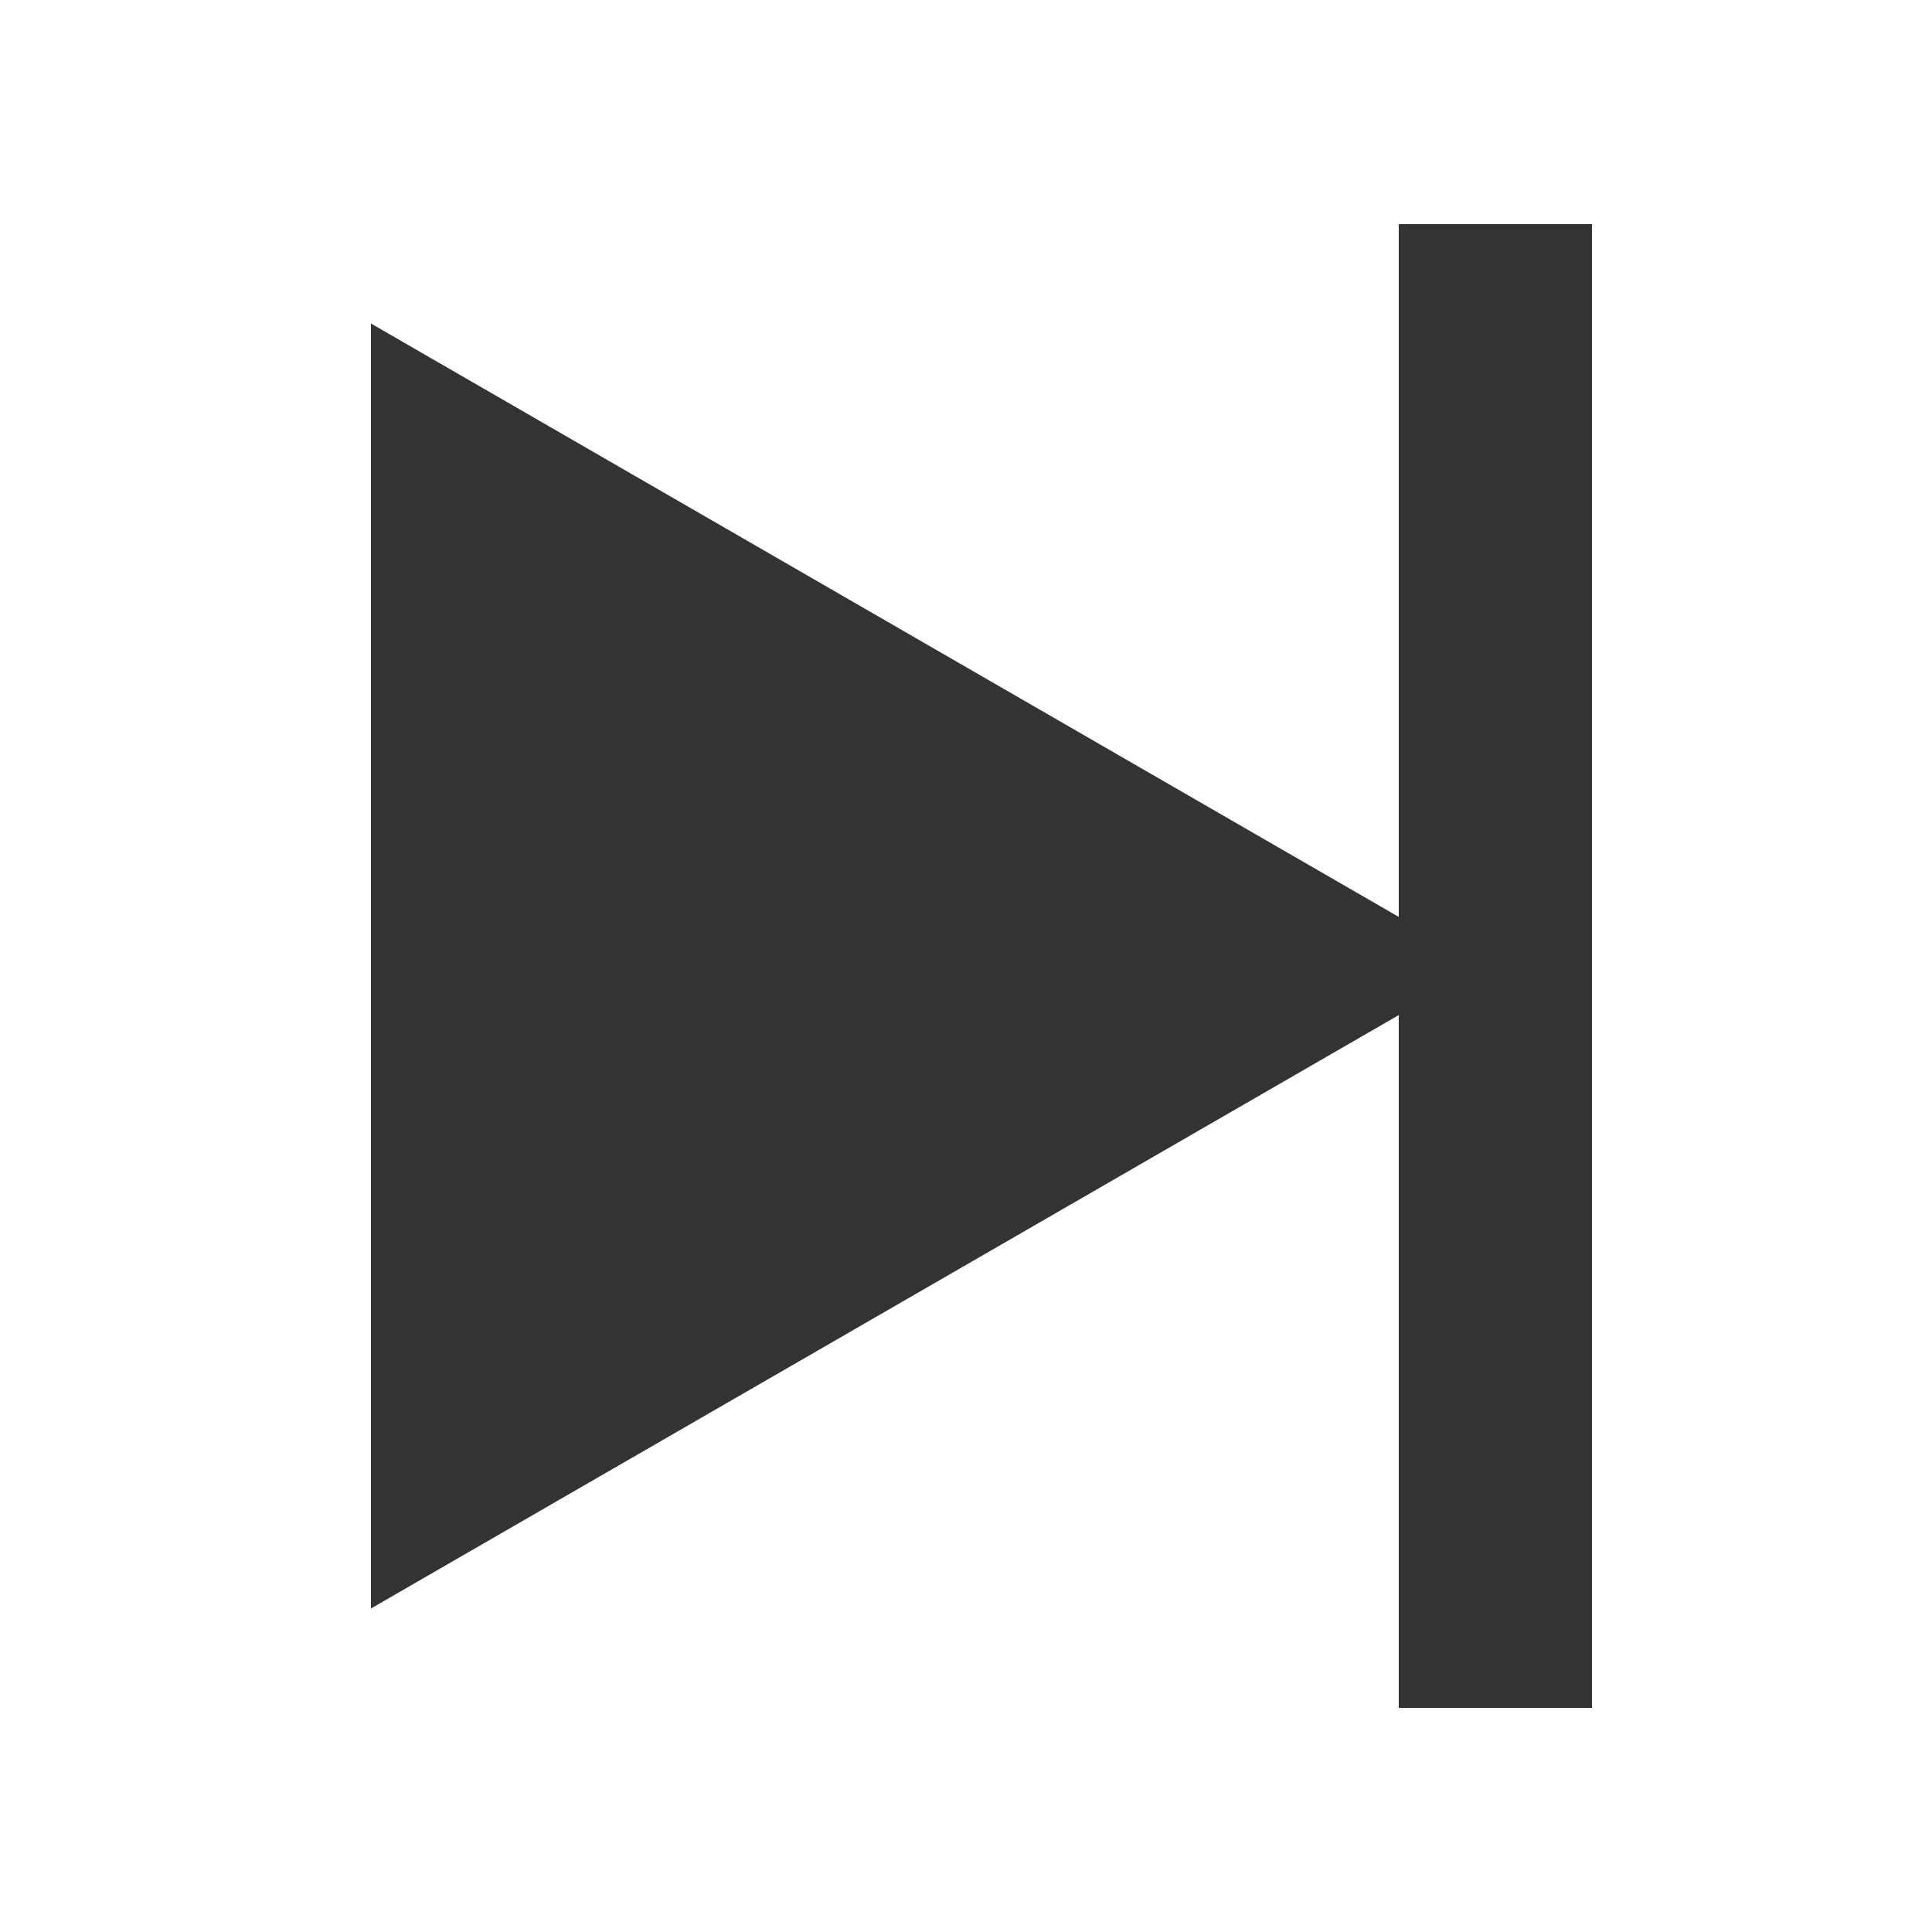 <svg width="500" height="500" viewBox="0 0 500 500" fill="none" xmlns="http://www.w3.org/2000/svg">
<path d="M384 250L96 416.277L96 83.723L384 250Z" fill="#333333"/>
<rect x="362" y="58" width="50" height="384" fill="#333333"/>
</svg>

